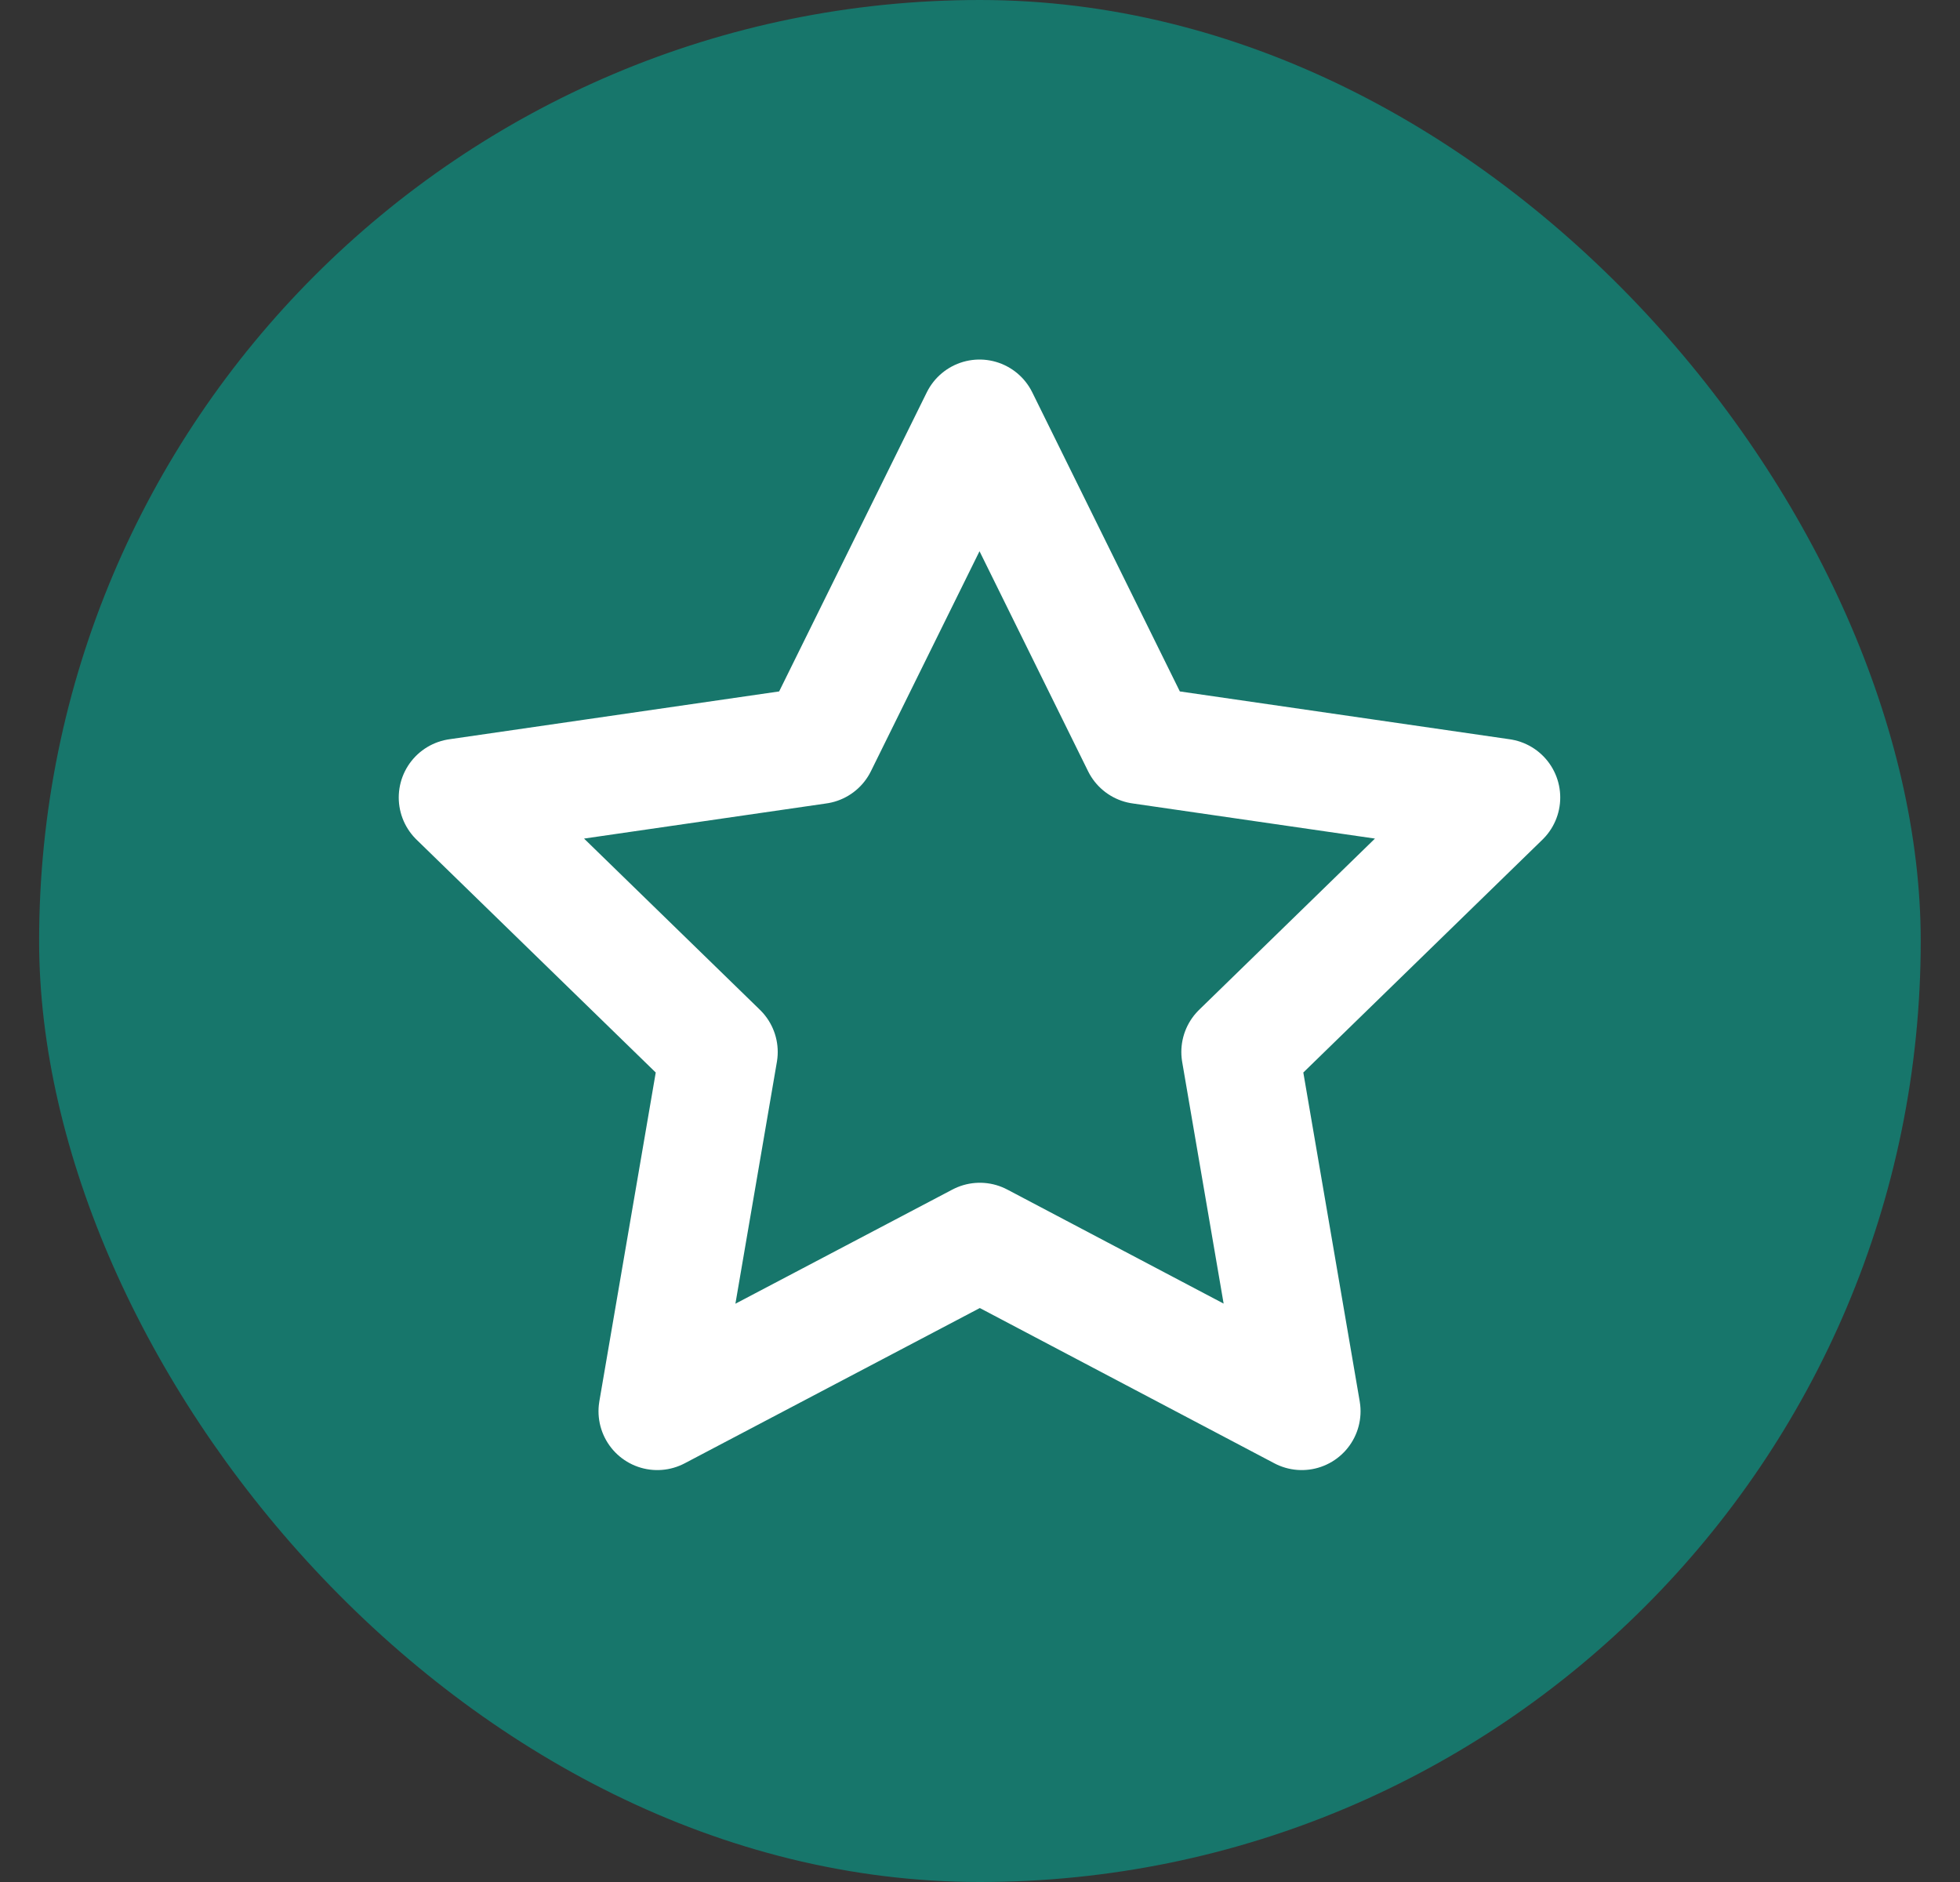 <svg width="25" height="24" viewBox="0 0 25 24" fill="none" xmlns="http://www.w3.org/2000/svg">
    <rect x="0" y="0" width="25" height="24" fill="#333333" stroke="none"/>
    <rect x="0.499" width="24" height="24" rx="12" fill="#17766B" />
    <path fill-rule="evenodd" clip-rule="evenodd"
        d="M12.498 15.833L8.384 17.997L9.17 13.415L5.836 10.17L10.436 9.503L12.494 5.335L14.551 9.503L19.151 10.17L15.818 13.415L16.604 17.997L12.498 15.833Z"
        stroke="white" stroke-width="1.5" stroke-linecap="round" stroke-linejoin="round" />
</svg>